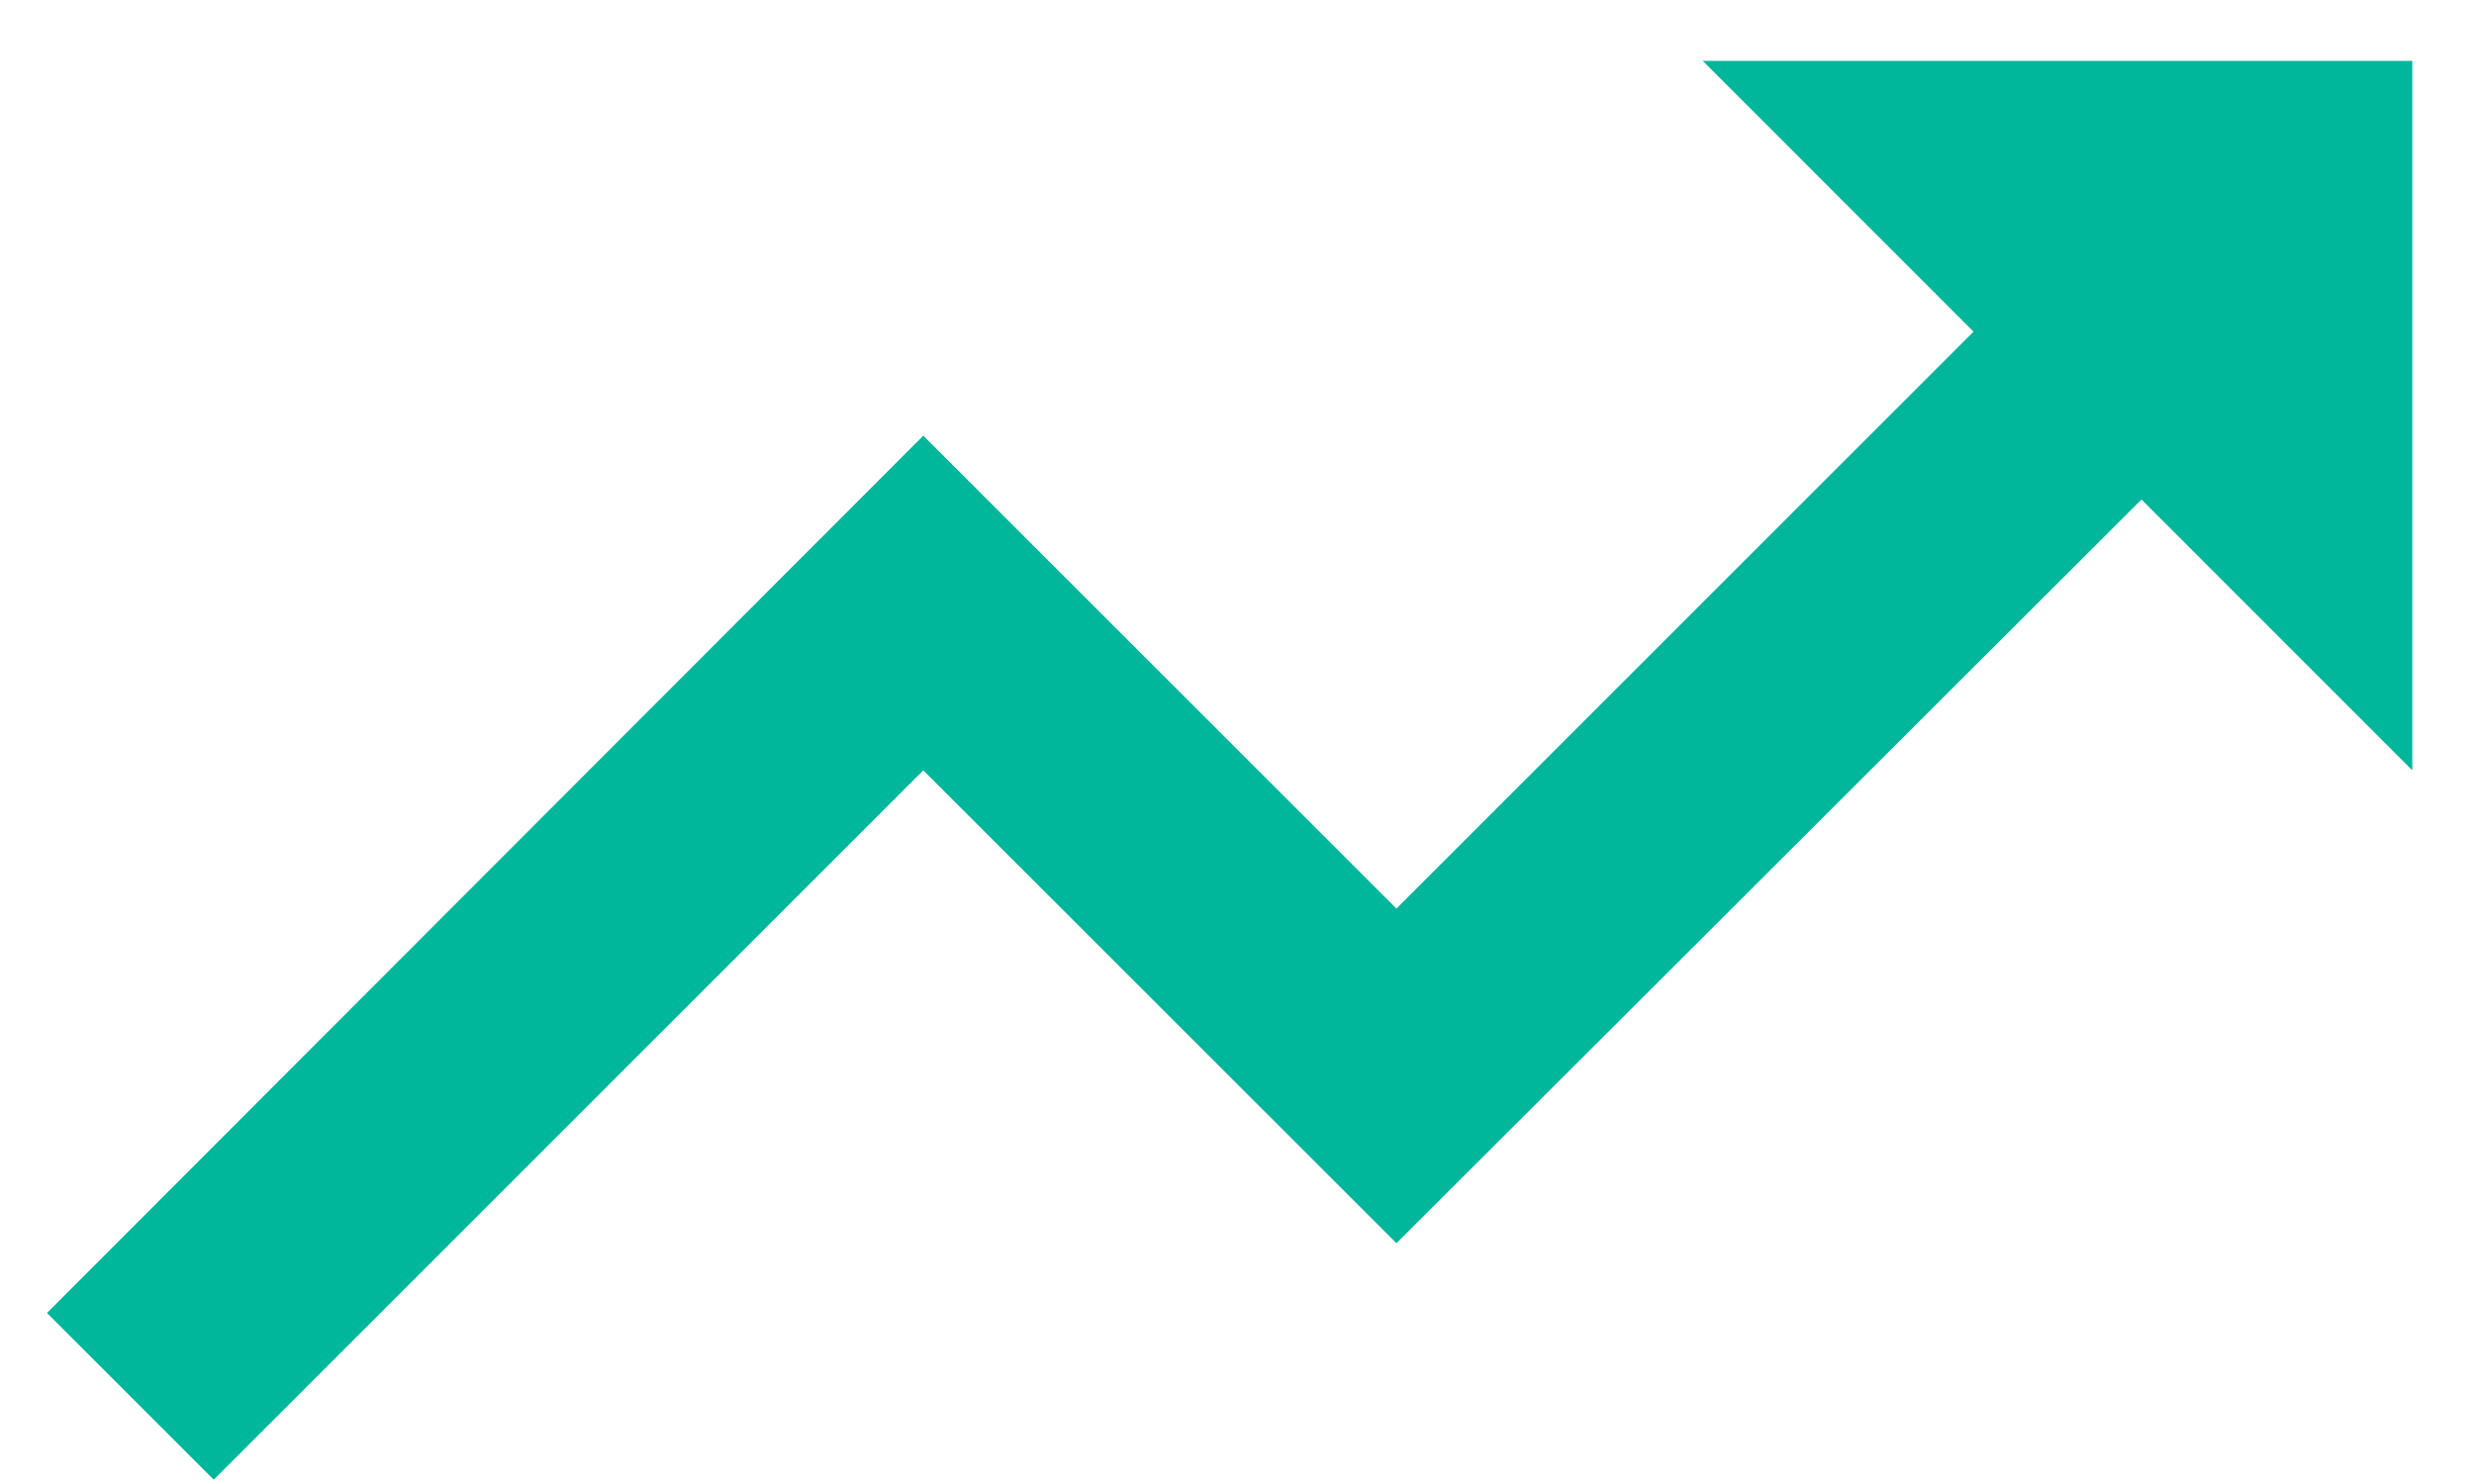 <svg width="20" height="12" viewBox="0 0 20 12" fill="none" xmlns="http://www.w3.org/2000/svg">
<path d="M13.765 0.492L15.954 2.682L11.289 7.347L7.464 3.523L0.38 10.617L1.728 11.965L7.464 6.229L11.289 10.053L17.312 4.039L19.501 6.229V0.492H13.765Z" fill="#00B69B"/>
</svg>
